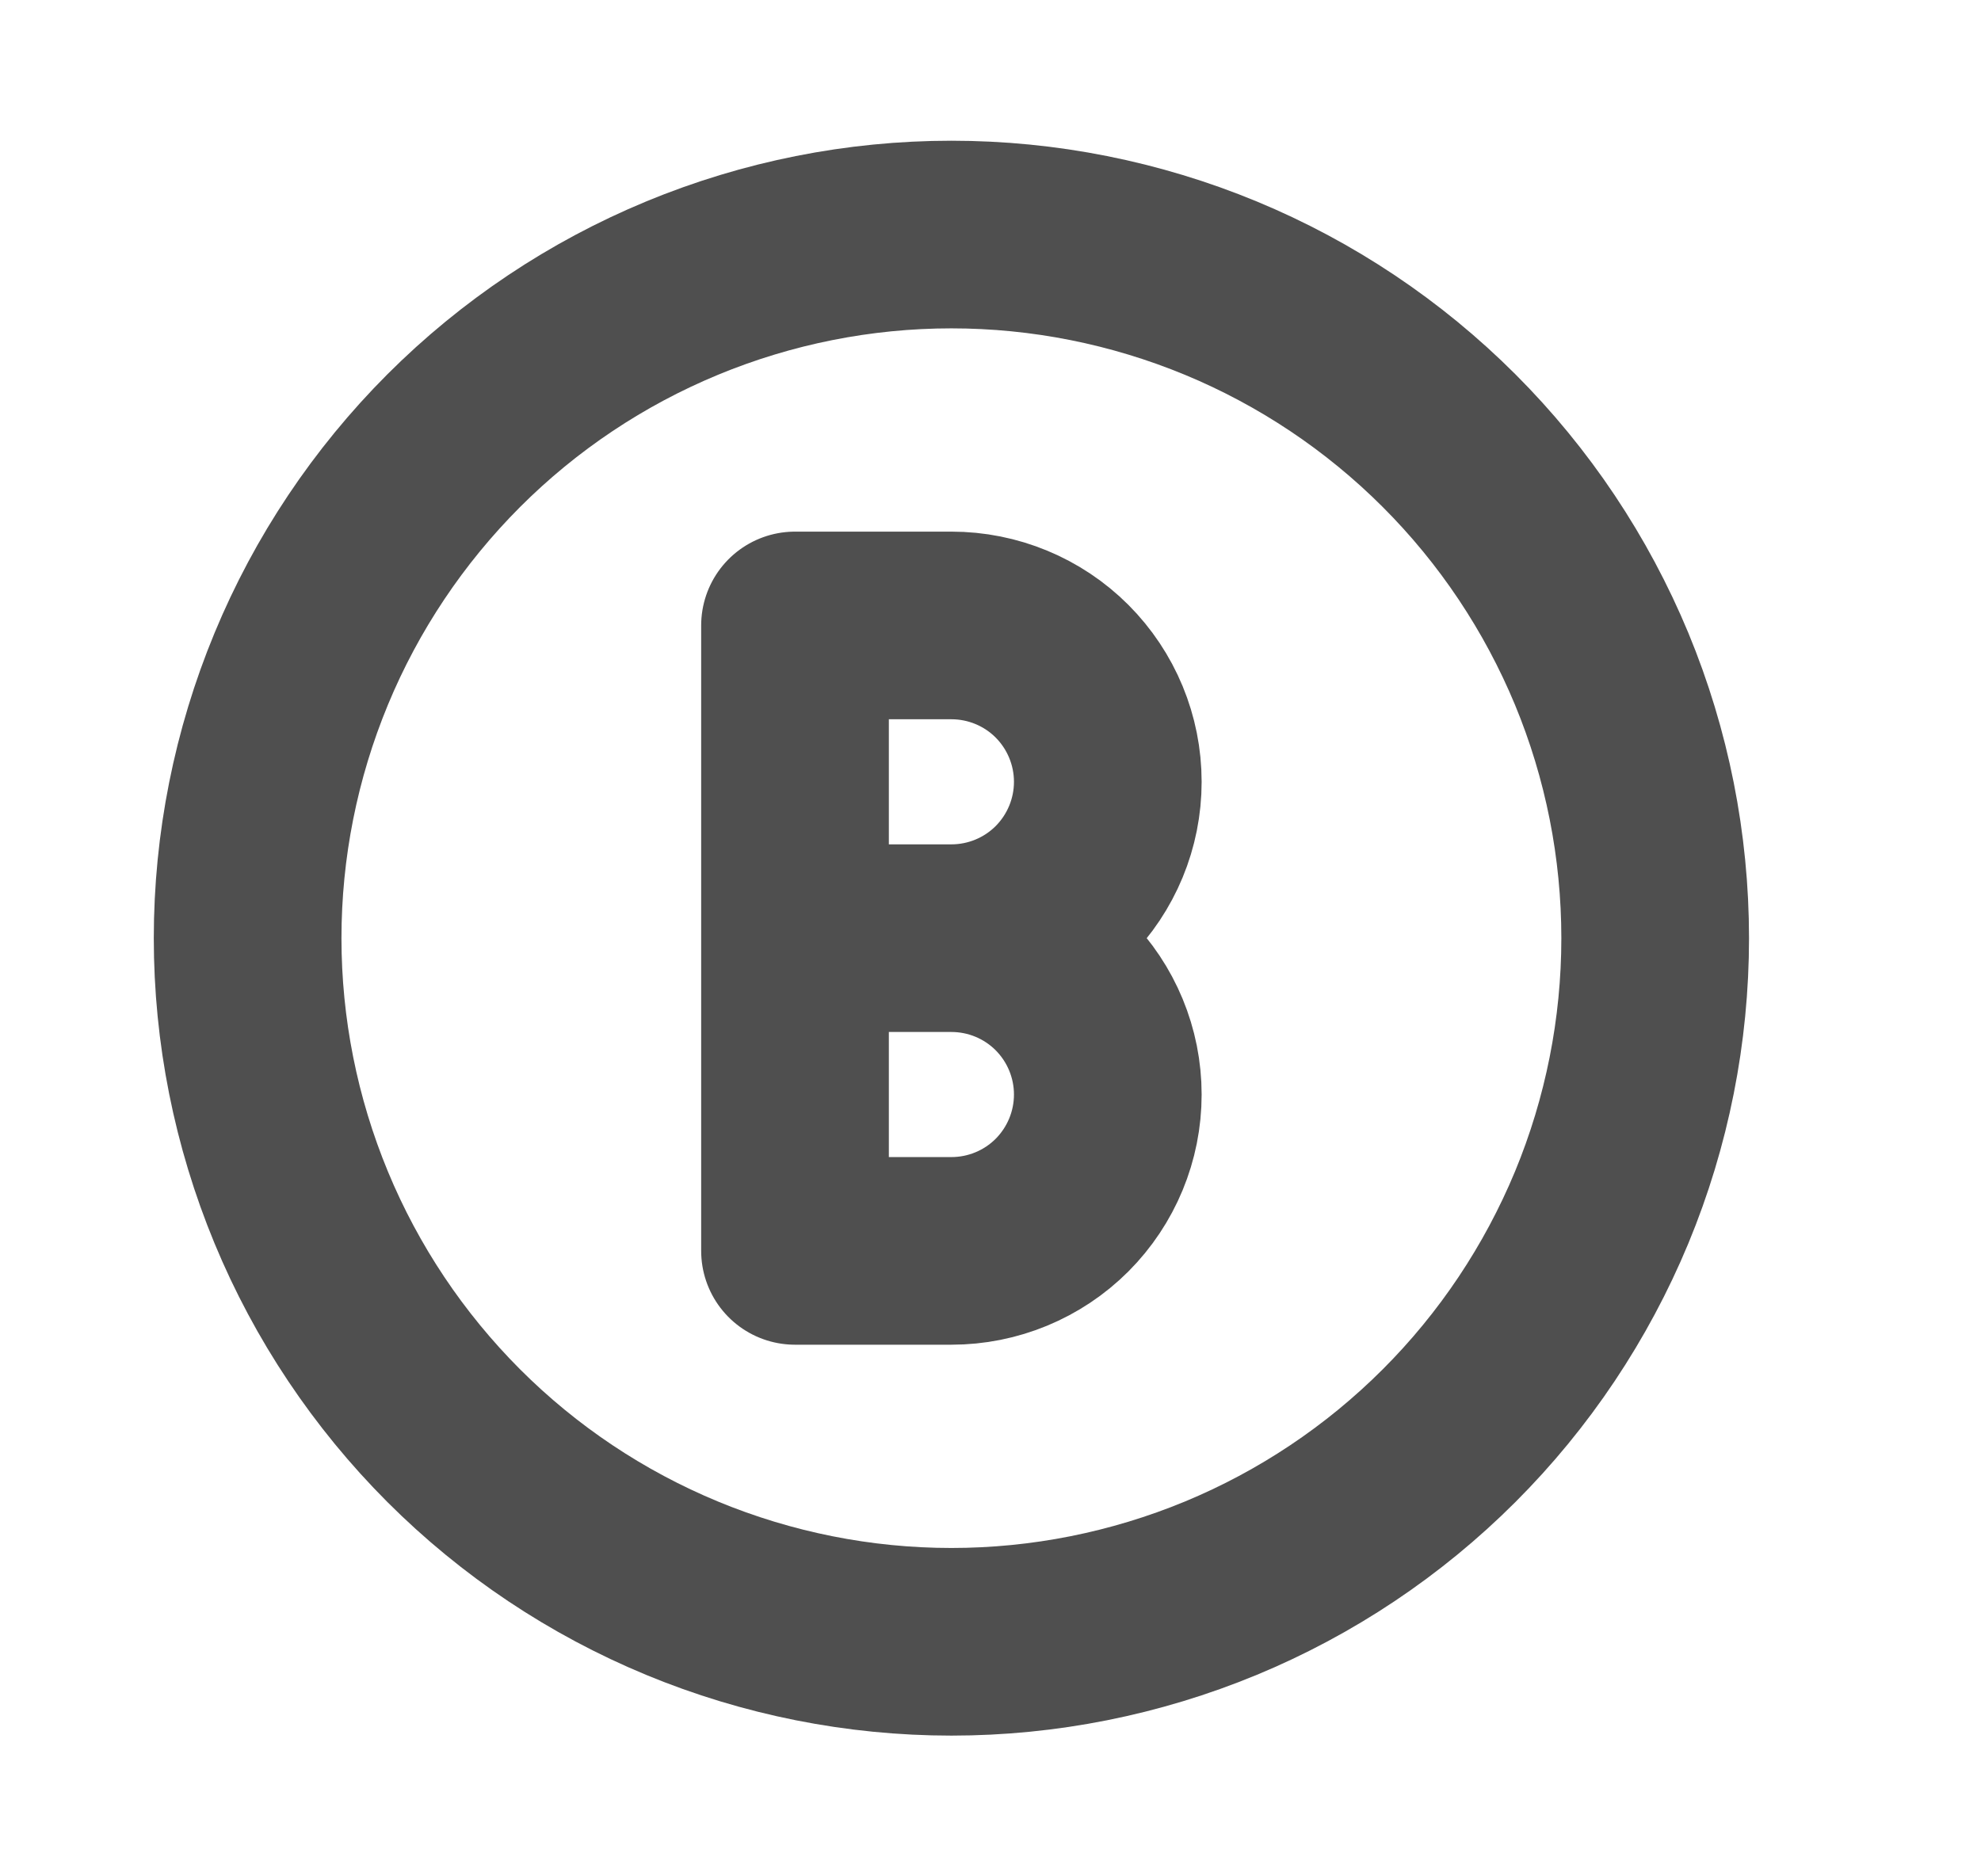 <svg width="19" height="18" viewBox="0 0 19 18" fill="none" xmlns="http://www.w3.org/2000/svg">
<g clip-path="url(#clip0_1_405)">
<path d="M2.375 9C2.375 9.886 2.55 10.764 2.889 11.583C3.228 12.402 3.726 13.146 4.352 13.773C4.979 14.4 5.723 14.897 6.542 15.236C7.361 15.575 8.239 15.75 9.125 15.75C10.012 15.75 10.889 15.575 11.709 15.236C12.527 14.897 13.271 14.4 13.898 13.773C14.525 13.146 15.022 12.402 15.362 11.583C15.701 10.764 15.875 9.886 15.875 9C15.875 8.114 15.701 7.236 15.362 6.417C15.022 5.598 14.525 4.854 13.898 4.227C13.271 3.6 12.527 3.103 11.709 2.764C10.889 2.425 10.012 2.25 9.125 2.25C8.239 2.25 7.361 2.425 6.542 2.764C5.723 3.103 4.979 3.6 4.352 4.227C3.726 4.854 3.228 5.598 2.889 6.417C2.55 7.236 2.375 8.114 2.375 9Z" stroke="#4F4F4F" stroke-width="1.8" stroke-linecap="round" stroke-linejoin="round"/>
<path d="M9.125 9C9.523 9 9.905 9.158 10.186 9.439C10.467 9.721 10.625 10.102 10.625 10.5C10.625 10.898 10.467 11.279 10.186 11.561C9.905 11.842 9.523 12 9.125 12H7.625V6H9.125C9.523 6 9.905 6.158 10.186 6.439C10.467 6.721 10.625 7.102 10.625 7.5C10.625 7.898 10.467 8.279 10.186 8.561C9.905 8.842 9.523 9 9.125 9ZM9.125 9H7.625" stroke="#4F4F4F" stroke-width="1.8" stroke-linecap="round" stroke-linejoin="round"/>
</g>
<defs>
<clipPath id="clip0_1_405">
<rect width="18" height="18" fill="white" transform="translate(0.125)"/>
</clipPath>
</defs>
</svg>
